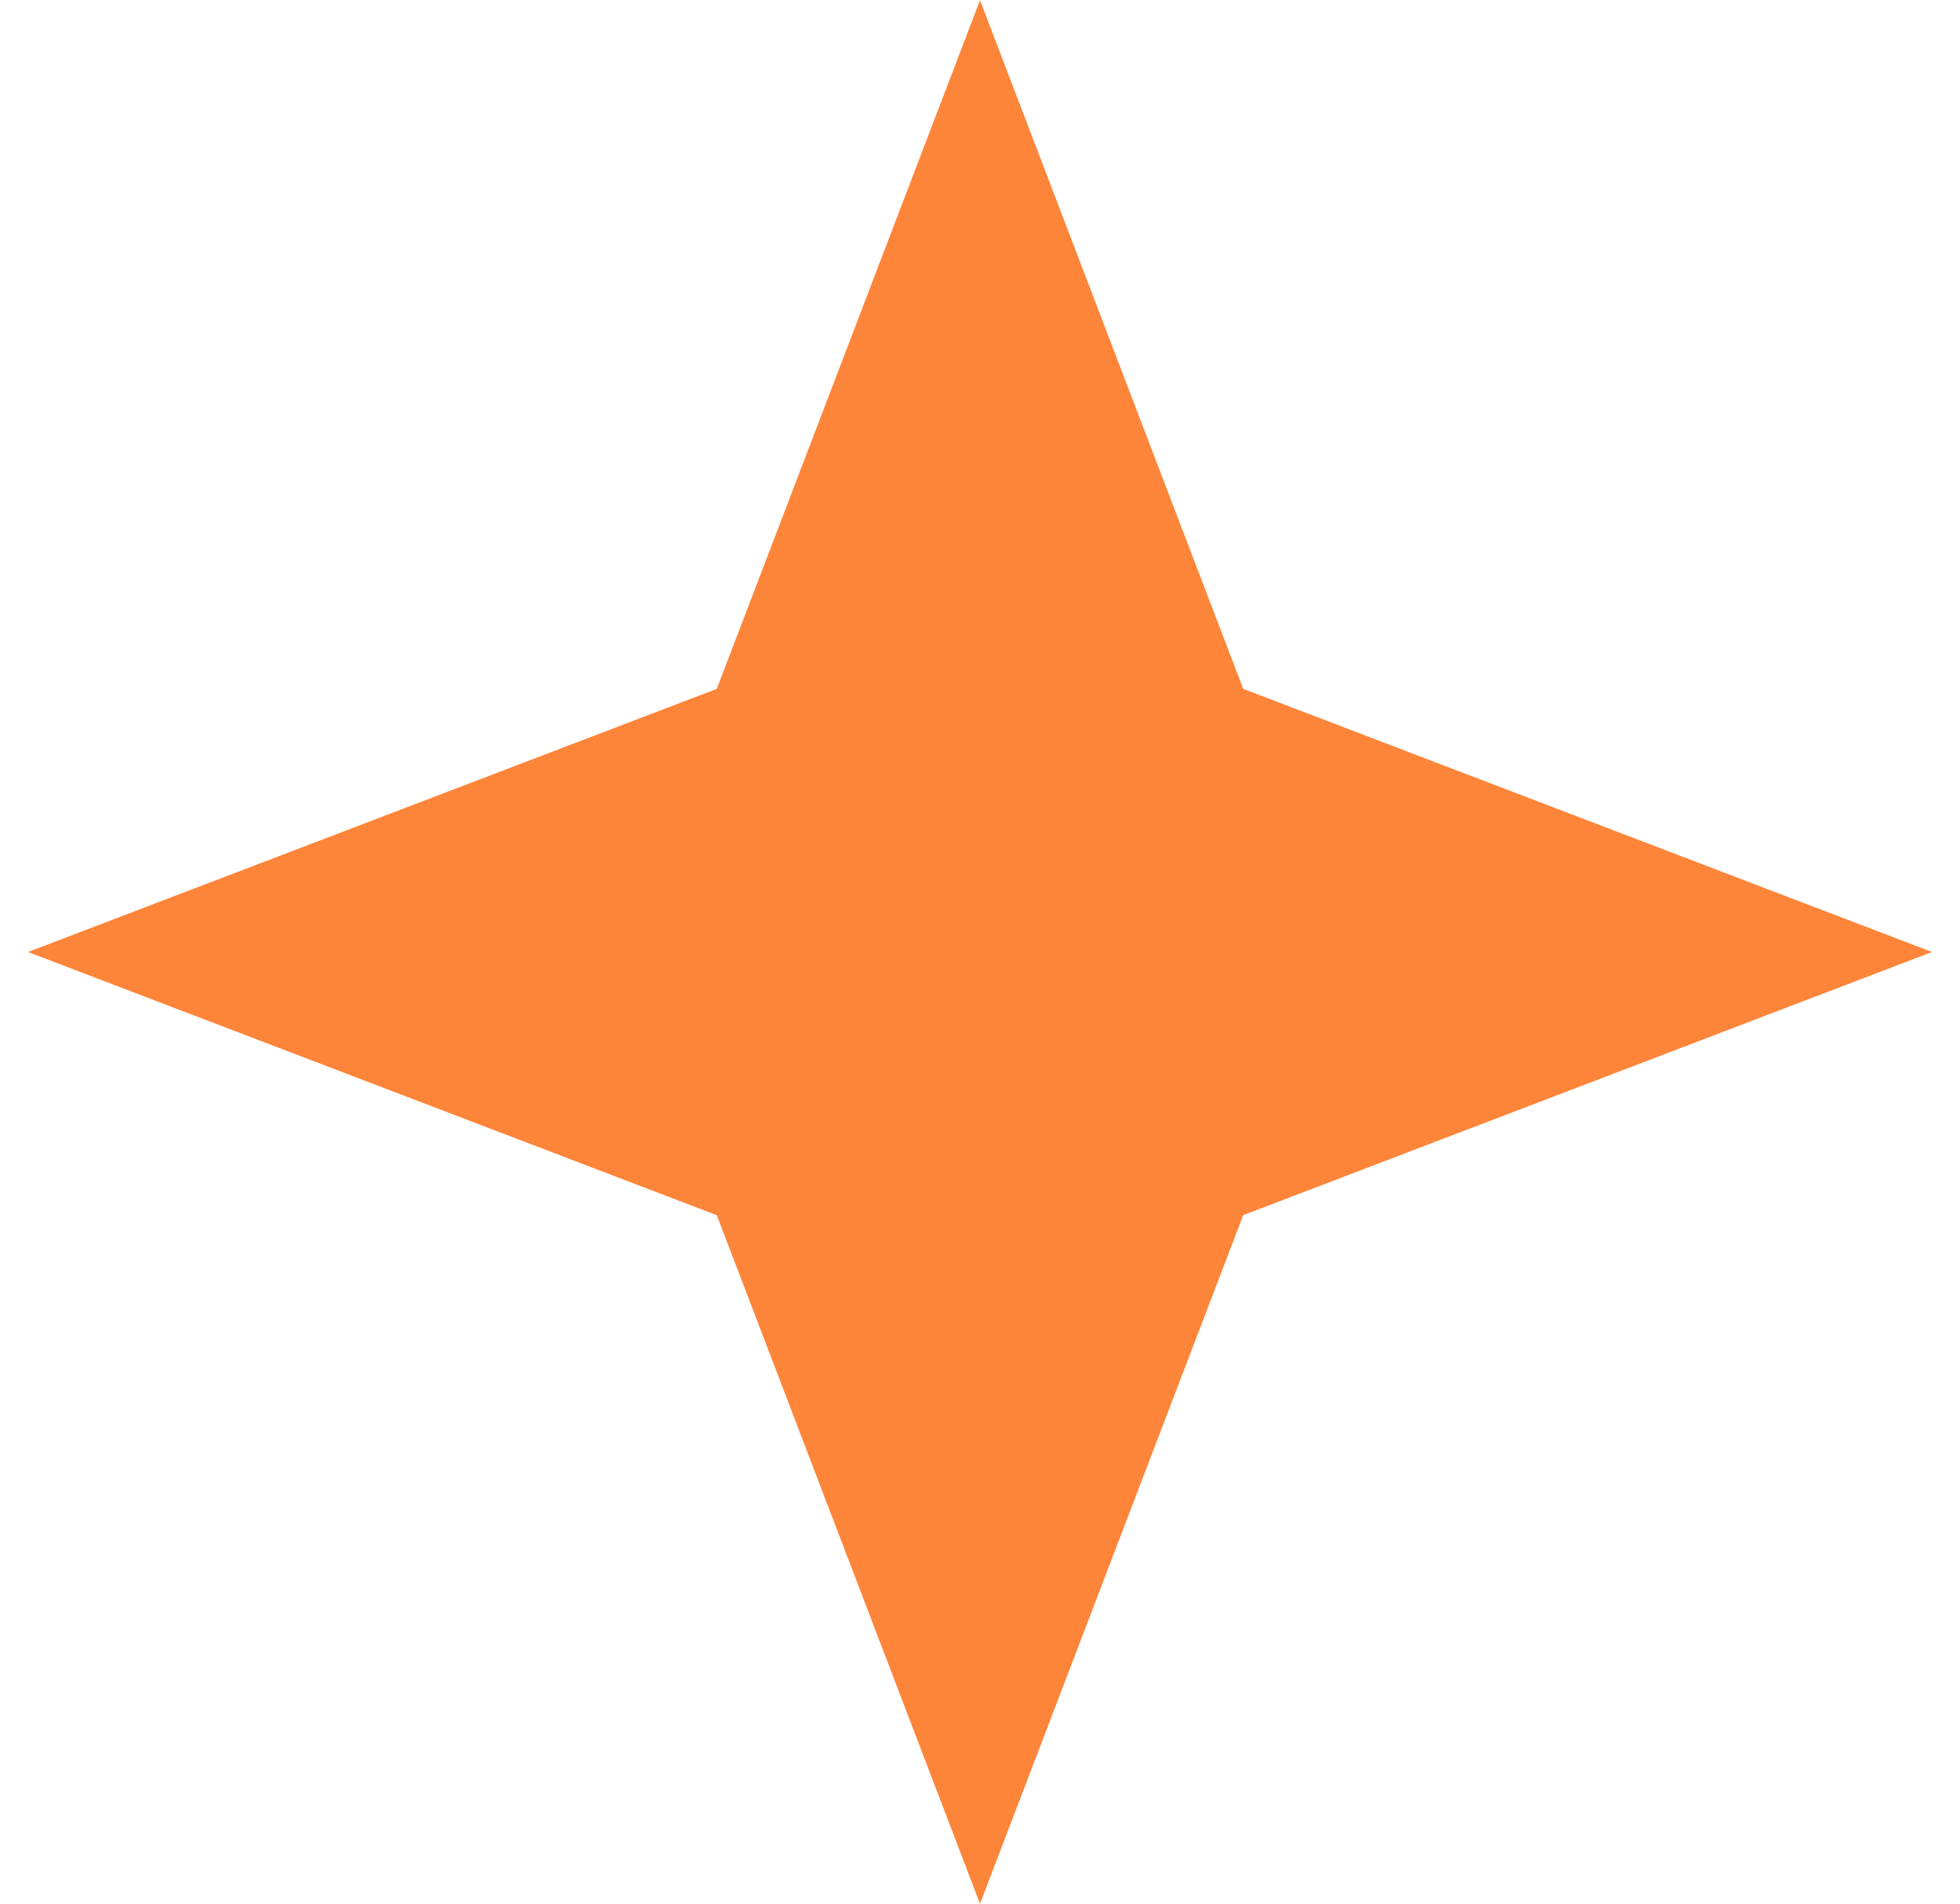 <svg width="35" height="34" viewBox="0 0 35 34" fill="none" xmlns="http://www.w3.org/2000/svg">
<path d="M17.5 0.003L22.2 12.303L34.5 17.003L22.2 21.703L17.5 34.003L12.8 21.704L0.5 17.003L12.8 12.303L17.5 0.003Z" fill="#FD853A"/>
</svg>
